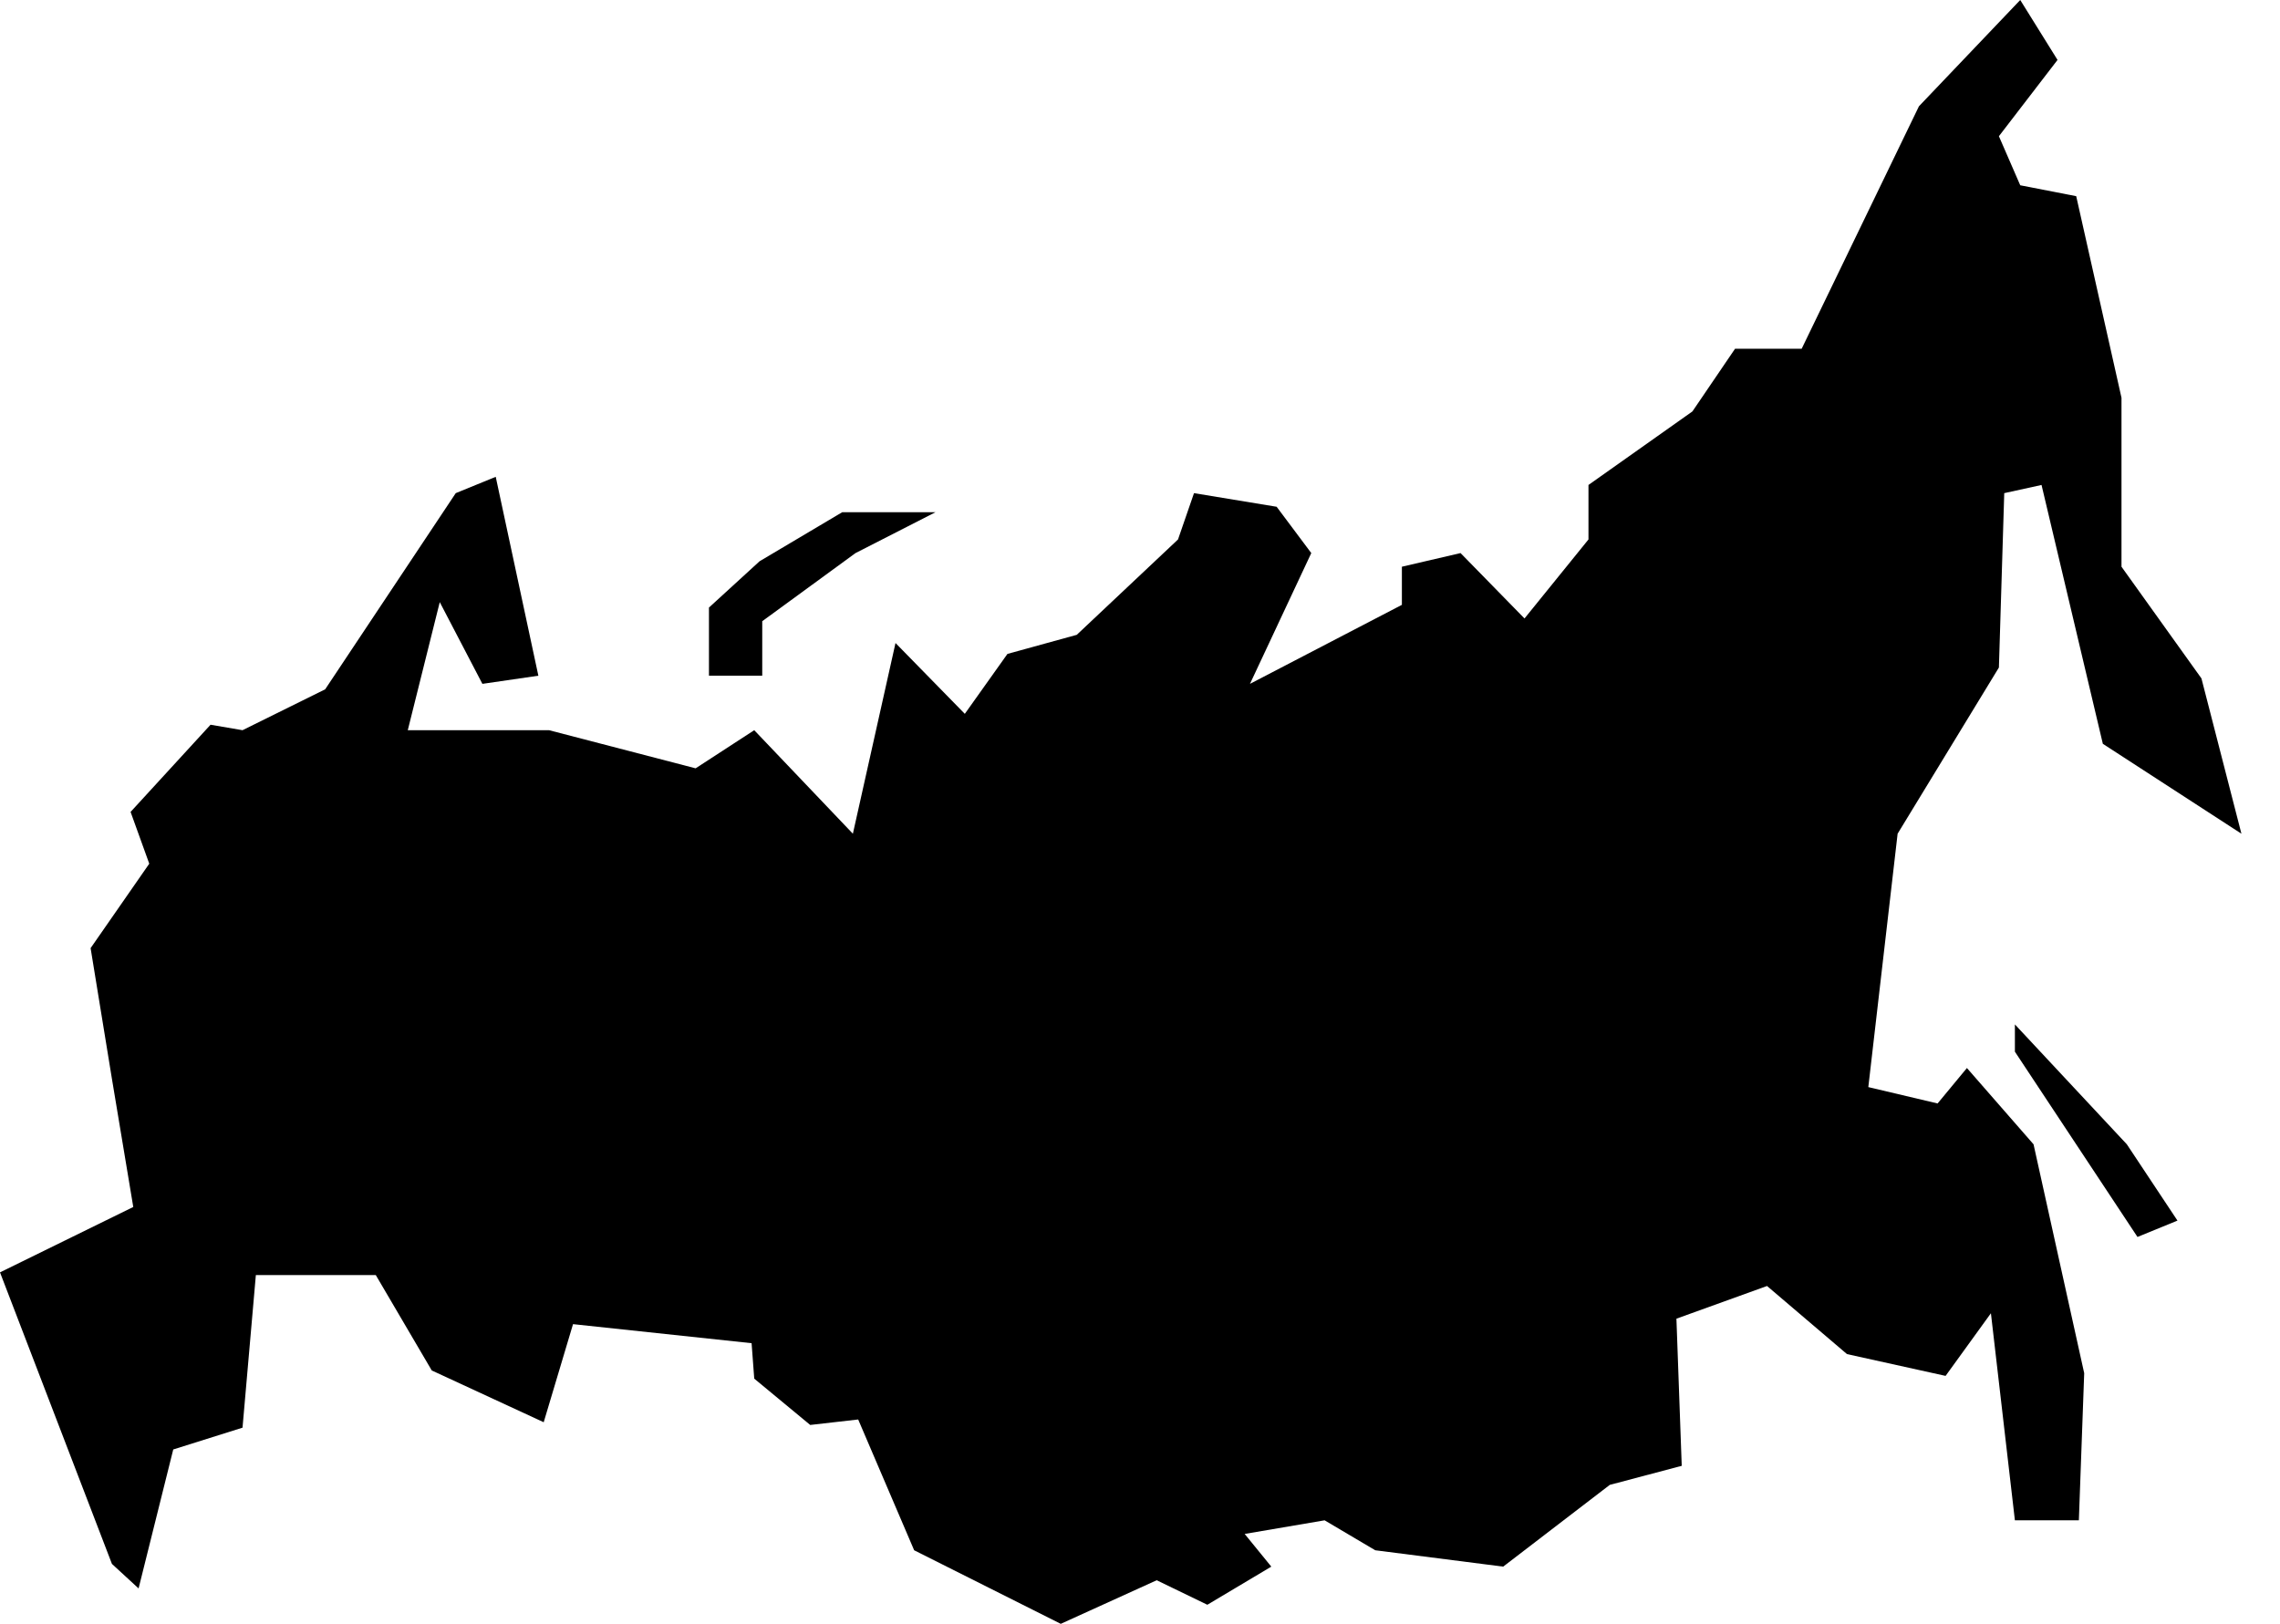<?xml version="1.0" encoding="utf-8"?>
<svg width="73" height="52" viewBox="0 0 73 52" xmlns="http://www.w3.org/2000/svg">
  <path id="path1" stroke="none" d="M 7.765 23.383 L 10.411 22.074 L 14.592 15.792 L 15.872 15.269 L 17.237 21.638 L 15.445 21.899 L 14.08 19.282 L 13.056 23.383 L 17.579 23.383 L 22.272 24.604 L 24.149 23.383 L 27.307 26.698 L 28.672 20.591 L 30.891 22.859 L 32.256 20.94 L 34.475 20.329 L 37.717 17.275 L 38.229 15.792 L 40.875 16.228 L 41.984 17.711 L 40.021 21.899 L 44.885 19.369 L 44.885 18.148 L 46.763 17.711 L 48.811 19.805 L 50.859 17.275 L 50.859 15.53 L 54.187 13.175 L 55.552 11.168 L 57.685 11.168 L 61.44 3.403 L 64.683 0 L 65.877 1.919 L 64 4.362 L 64.683 5.933 L 66.475 6.282 L 67.925 12.738 L 67.925 18.148 L 70.485 21.725 L 71.765 26.698 L 67.328 23.819 L 65.365 15.53 L 64.171 15.792 L 64 21.376 L 60.757 26.698 L 59.819 34.812 L 62.037 35.336 L 62.976 34.201 L 65.109 36.644 L 66.731 43.973 L 66.56 48.685 L 64.512 48.685 L 63.744 42.054 L 62.293 44.06 L 59.136 43.362 L 56.576 41.181 L 53.675 42.228 L 53.845 46.94 L 51.541 47.55 L 48.128 50.168 L 44.032 49.644 L 42.411 48.685 L 39.851 49.121 L 40.704 50.168 L 38.656 51.389 L 37.035 50.604 L 33.963 52 L 29.269 49.644 L 27.477 45.456 L 25.941 45.631 L 24.149 44.148 L 24.064 43.013 L 18.347 42.403 L 17.408 45.544 L 13.824 43.886 L 12.032 40.832 L 8.192 40.832 L 7.765 45.718 L 5.547 46.416 L 4.437 50.866 L 3.584 50.081 L 0 40.745 L 4.267 38.651 L 3.584 34.55 L 2.901 30.362 L 4.779 27.658 L 4.181 26 L 6.741 23.208 L 7.765 23.383 Z M 64.512 33.678 L 68.437 39.611 L 69.717 39.087 L 68.096 36.644 L 64.512 32.805 L 64.512 33.678 Z M 24.405 21.638 L 24.405 19.893 L 27.392 17.711 L 29.952 16.403 L 26.965 16.403 L 24.32 17.973 L 22.699 19.456 L 22.699 21.638 L 24.405 21.638 Z" style=""/>
</svg>